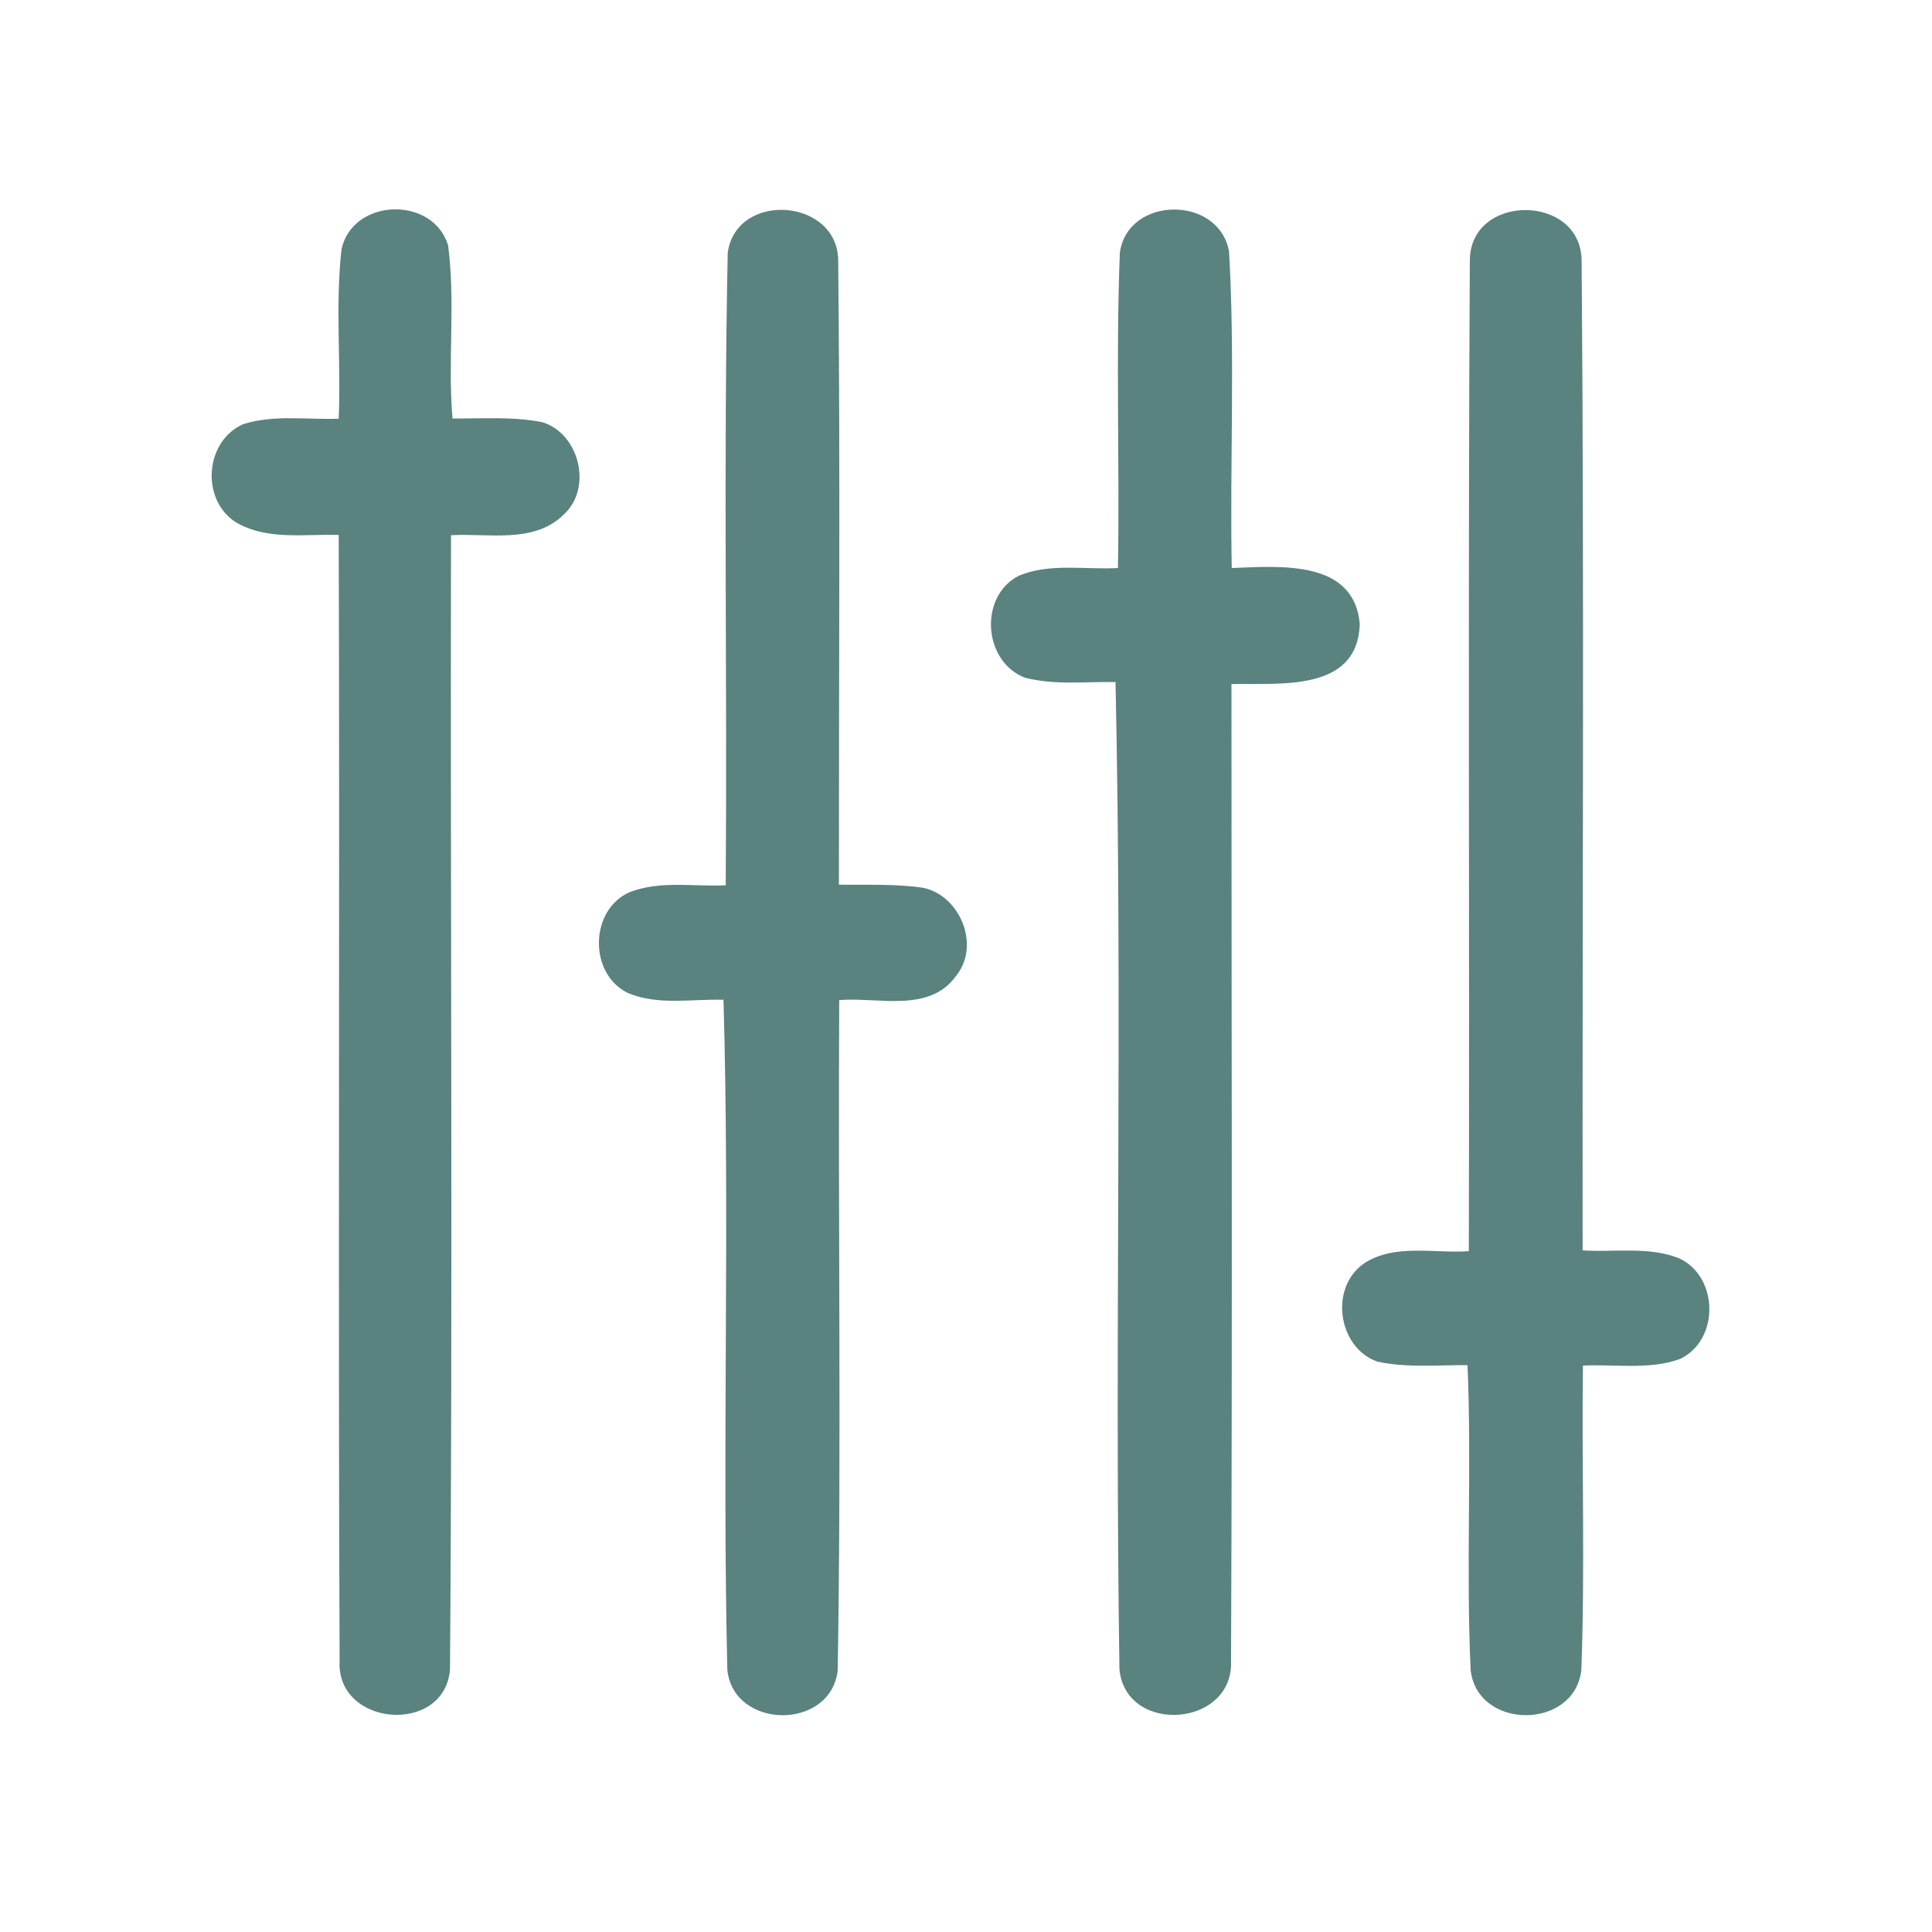 <?xml version="1.0" encoding="UTF-8" ?>
<!DOCTYPE svg PUBLIC "-//W3C//DTD SVG 1.1//EN" "http://www.w3.org/Graphics/SVG/1.1/DTD/svg11.dtd">
<svg width="192pt" height="192pt" viewBox="0 0 192 192" version="1.1" xmlns="http://www.w3.org/2000/svg">
<g id="#5a827fff">
<path fill="#5a827f" opacity="1.00" d=" M 33.94 24.76 C 35.06 19.68 43.02 19.43 44.53 24.38 C 45.28 30.08 44.48 35.86 44.97 41.59 C 47.93 41.61 50.94 41.38 53.87 41.95 C 57.56 43.05 58.91 48.46 56.06 51.10 C 53.12 54.06 48.56 52.98 44.82 53.19 C 44.75 90.76 45.00 128.35 44.72 165.92 C 44.17 172.47 33.38 171.61 33.75 165.04 C 33.59 127.75 33.78 90.45 33.66 53.16 C 30.21 53.06 26.36 53.74 23.28 51.80 C 19.94 49.47 20.41 43.83 24.15 42.16 C 27.21 41.18 30.51 41.73 33.66 41.61 C 33.90 36.00 33.31 30.34 33.94 24.76 Z" />
<path fill="#5a827f" opacity="1.00" d=" M 72.32 25.11 C 73.20 18.93 83.32 19.71 83.30 25.96 C 83.51 46.61 83.36 67.27 83.37 87.92 C 86.16 87.96 88.98 87.82 91.76 88.23 C 95.46 89.03 97.47 94.01 94.99 97.01 C 92.33 100.70 87.25 99.07 83.40 99.39 C 83.28 121.60 83.62 143.83 83.25 166.02 C 82.53 172.01 72.87 171.89 72.28 165.92 C 71.76 143.75 72.54 121.53 71.90 99.36 C 68.74 99.26 65.36 99.95 62.37 98.67 C 58.48 96.74 58.59 90.41 62.58 88.66 C 65.60 87.49 68.96 88.13 72.12 87.98 C 72.28 67.03 71.89 46.05 72.32 25.11 Z" />
<path fill="#5a827f" opacity="1.00" d=" M 111.29 25.11 C 112.08 19.44 121.14 19.39 122.14 24.99 C 122.75 35.45 122.21 45.97 122.41 56.45 C 127.10 56.28 134.58 55.56 135.13 62.01 C 134.92 68.83 127.14 67.87 122.38 67.98 C 122.38 100.33 122.48 132.69 122.34 165.04 C 122.64 171.64 111.92 172.46 111.25 165.92 C 110.75 133.22 111.57 100.47 110.86 67.78 C 107.85 67.73 104.76 68.11 101.83 67.34 C 97.69 65.71 97.26 59.25 101.26 57.21 C 104.35 55.93 107.84 56.63 111.10 56.45 C 111.28 46.00 110.88 35.54 111.29 25.11 Z" />
<path fill="#5a827f" opacity="1.00" d=" M 146.07 25.95 C 146.03 19.16 157.20 19.20 157.18 25.98 C 157.45 58.73 157.24 91.50 157.28 124.26 C 160.47 124.47 163.88 123.84 166.90 125.06 C 170.83 126.92 170.89 133.23 166.92 135.07 C 163.86 136.15 160.49 135.56 157.31 135.71 C 157.18 145.80 157.53 155.91 157.15 165.99 C 156.44 171.95 146.81 171.94 146.15 165.96 C 145.68 155.88 146.27 145.76 145.84 135.67 C 142.84 135.64 139.79 135.96 136.85 135.31 C 132.91 133.86 132.10 127.93 135.58 125.54 C 138.63 123.56 142.54 124.59 145.97 124.34 C 146.05 91.55 145.88 58.74 146.07 25.95 Z" />
</g>
</svg>
